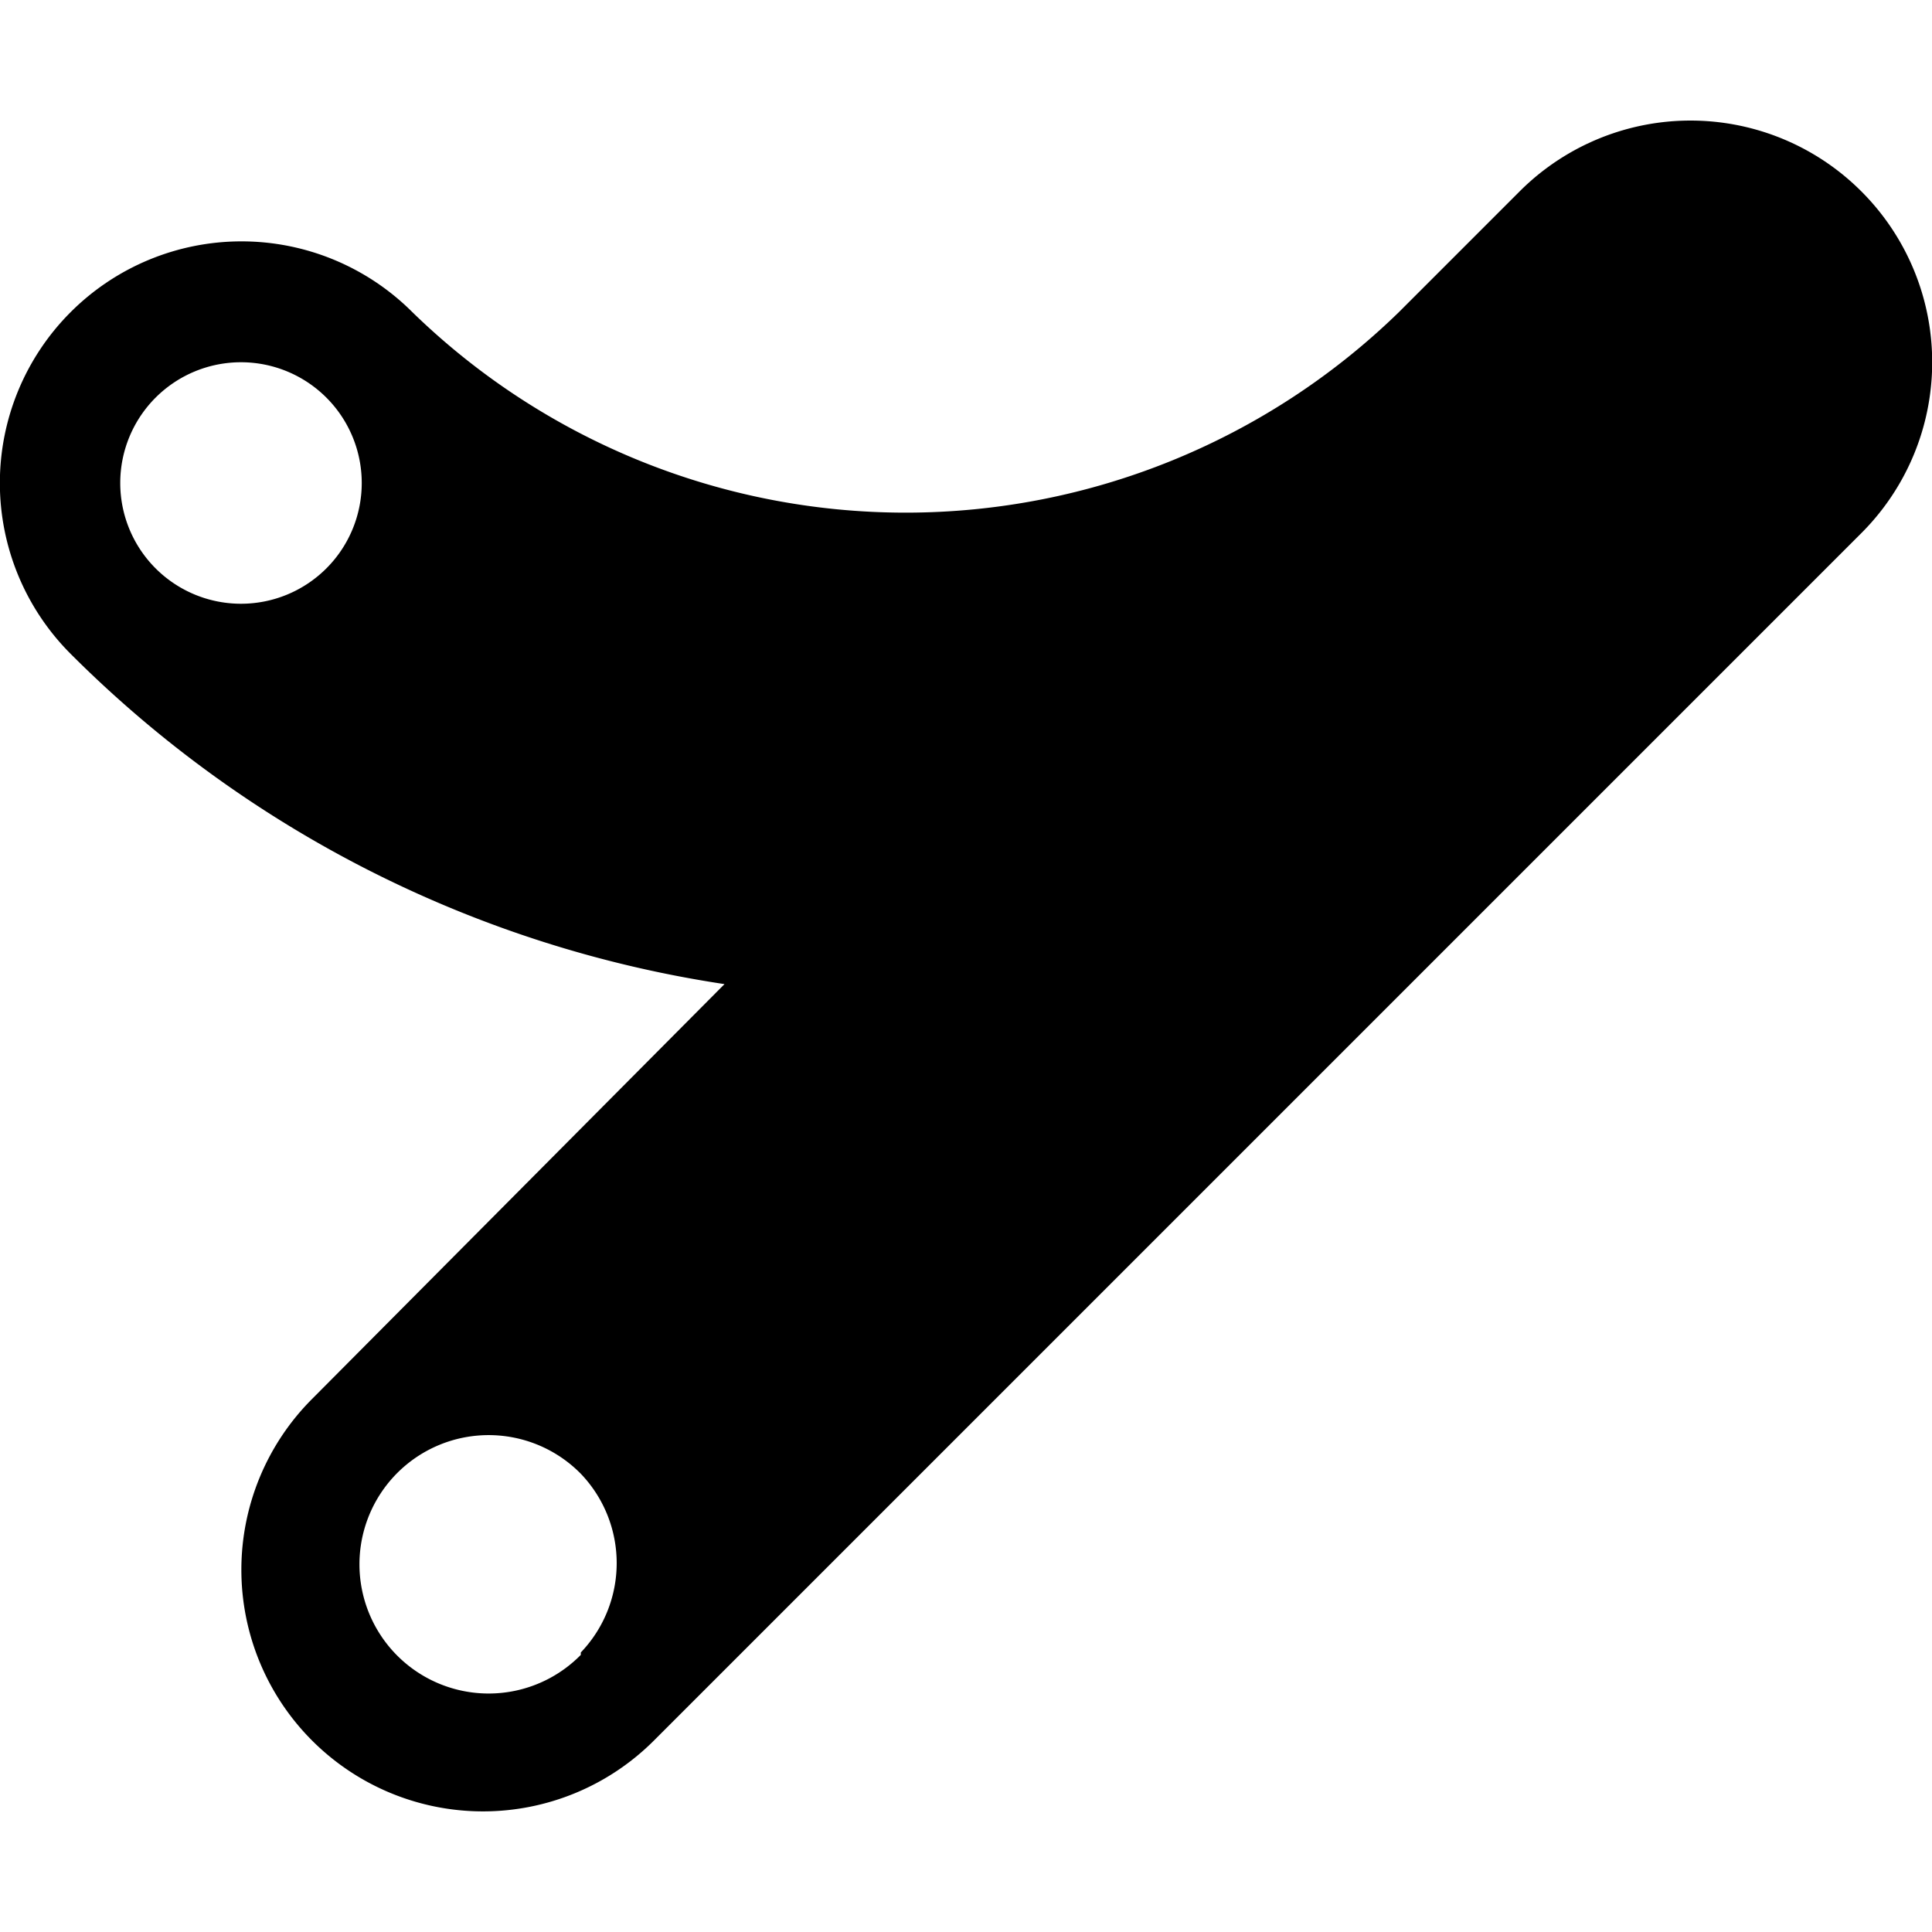 <svg xmlns="http://www.w3.org/2000/svg" width="32" height="32" viewBox="0 0 32 32"><g id="ico-cardiology-vessels-vascular-32-2" data-name="ico-cardiology-vessels-vascular-32"><path d="M30.83,3.17a4,4,0,0,0-5.66,0l-2,2a11.71,11.71,0,0,1-16.34,0,4,4,0,0,0-5.66,5.66A19.39,19.39,0,0,0,12,16.3L5.17,23.17a4,4,0,0,0,5.66,5.66l20-20A4,4,0,0,0,30.83,3.17ZM5.41,9.41a2,2,0,1,1,0-2.82A2,2,0,0,1,5.41,9.41Zm4.21,18a2.14,2.14,0,1,1,0-3A2.14,2.14,0,0,1,9.62,27.37Z"/></g></svg>